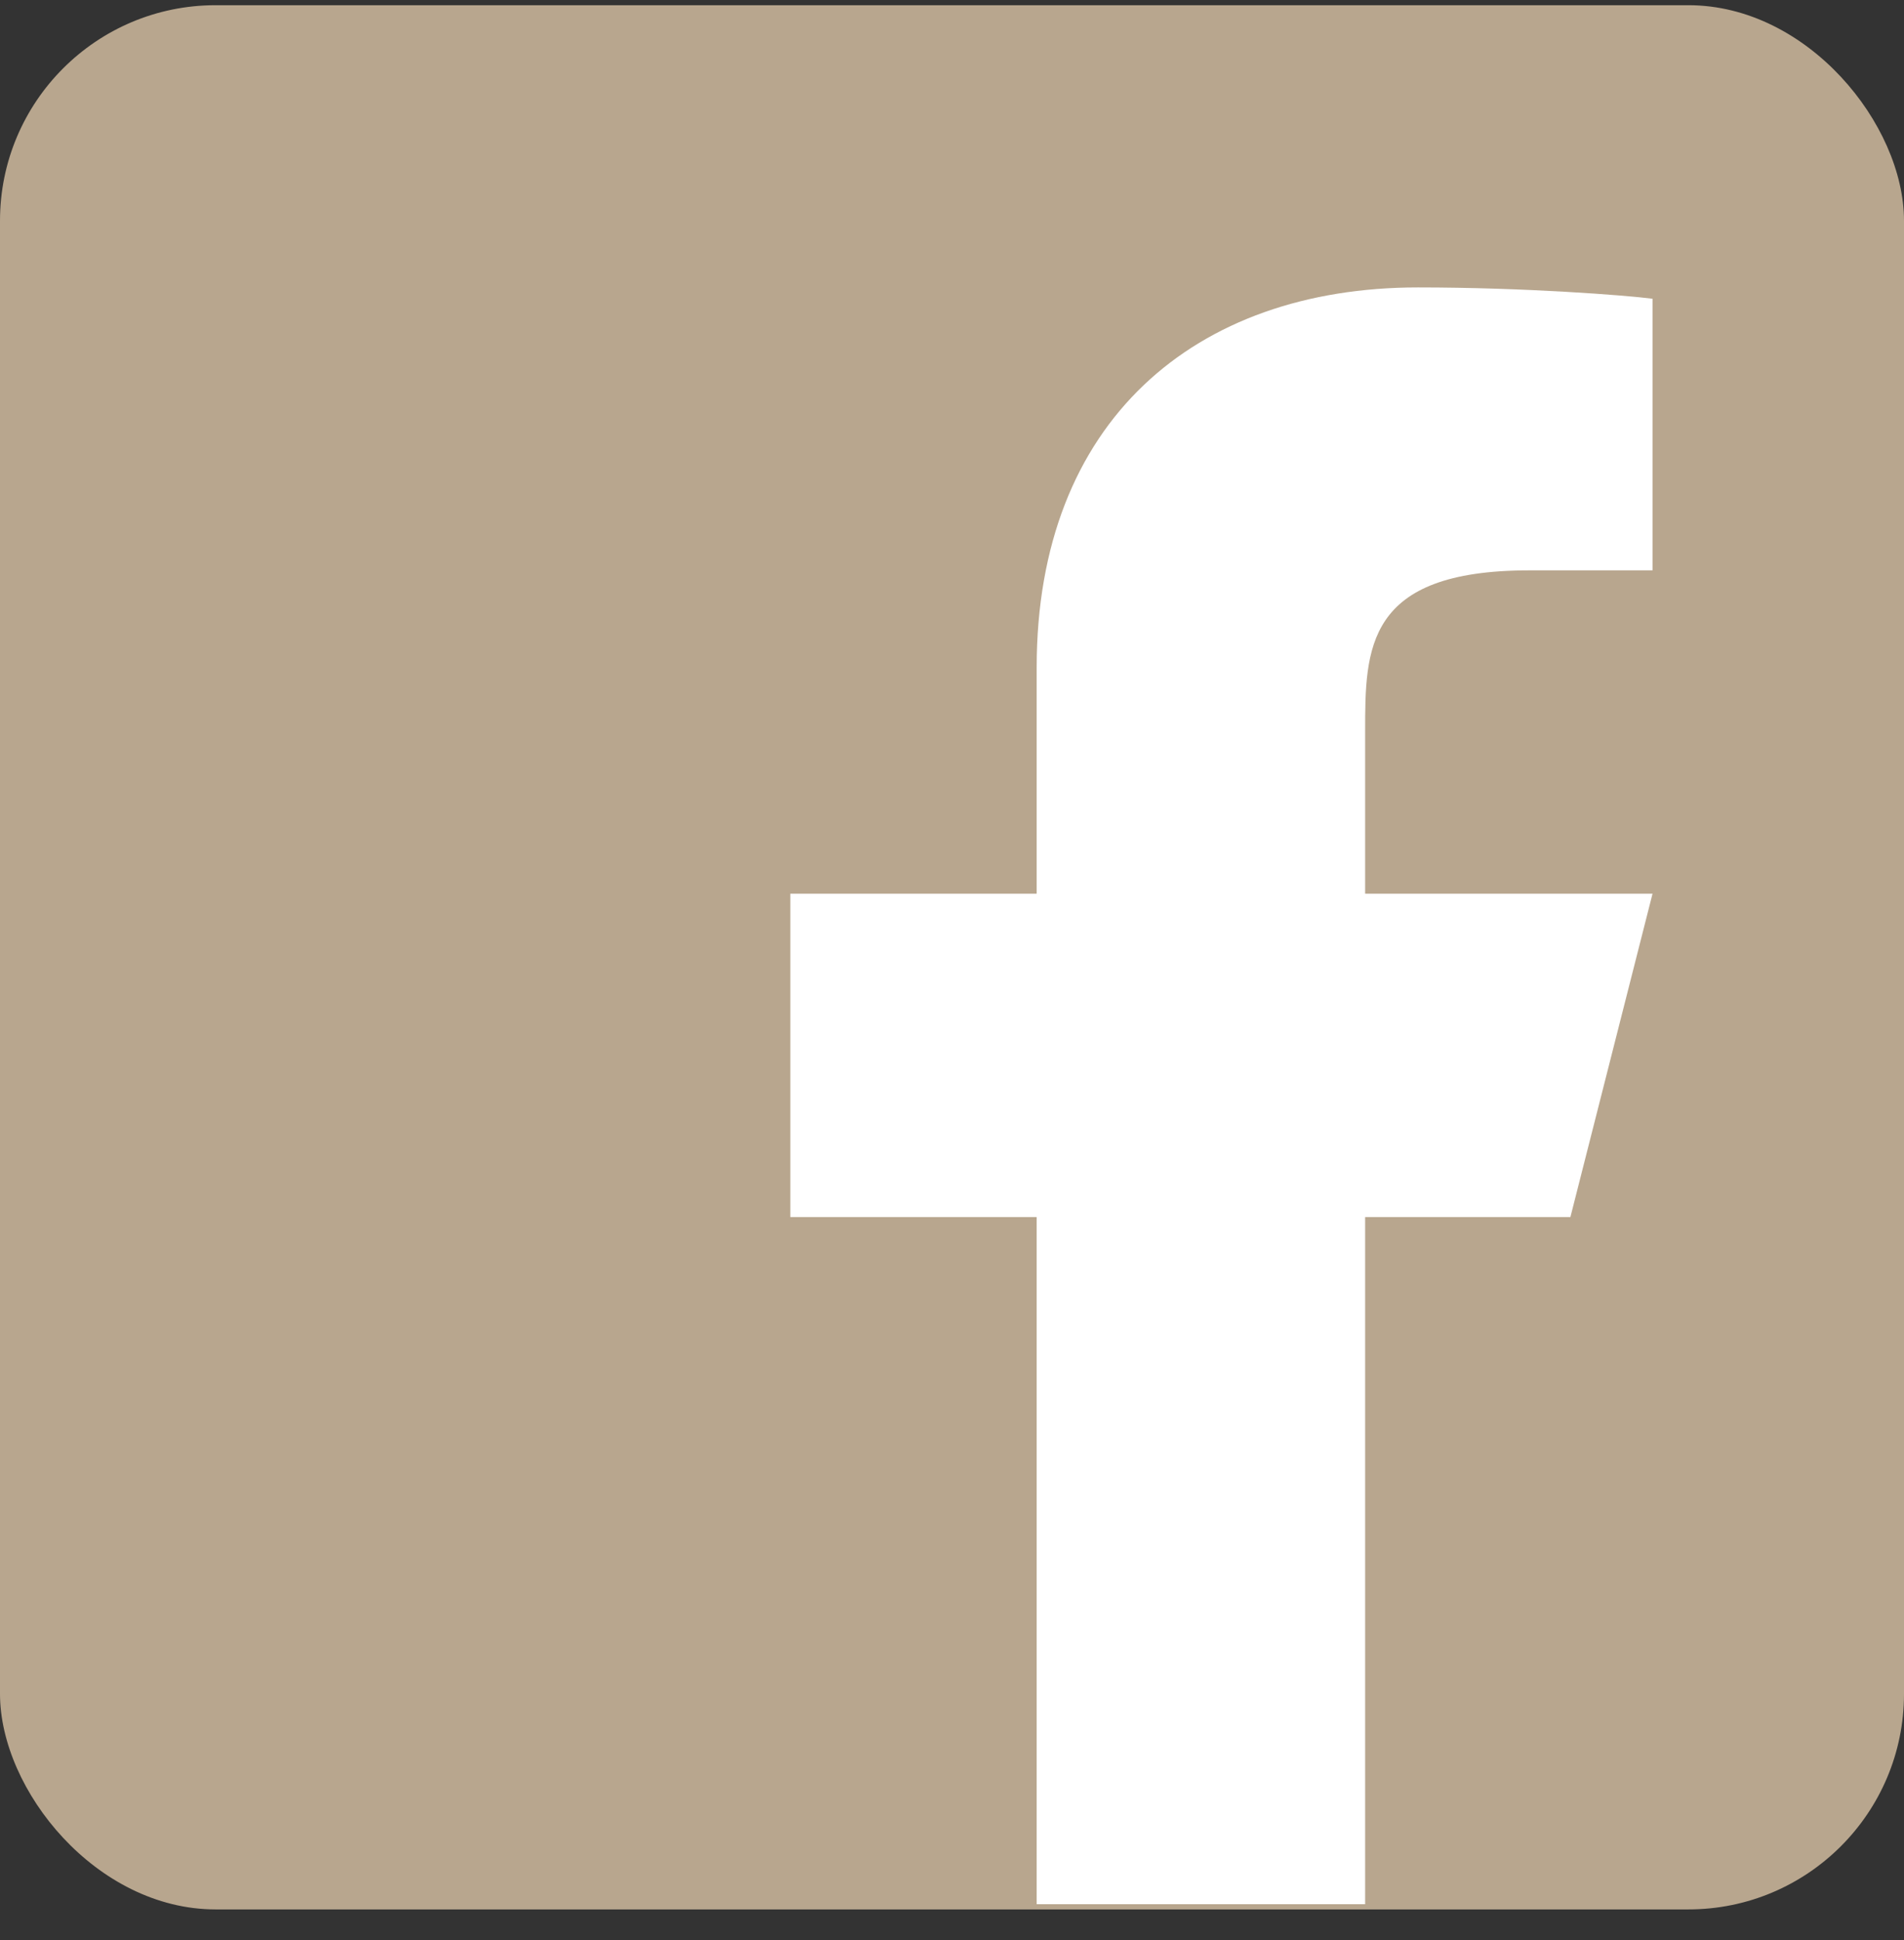 <svg width="53" height="54" viewBox="0 0 53 54" fill="none" xmlns="http://www.w3.org/2000/svg">
<rect x="0" y="0" width="53" height="54" fill="#333333" stroke="none"/>
<rect y="0.145" width="53" height="53" rx="6" fill="#B8A68E"/>
<path d="M38 33.875H43.714L46 24.875H38V20.375C38 18.058 38 15.875 42.571 15.875H46V8.315C45.255 8.218 42.441 8 39.47 8C33.264 8 28.857 11.728 28.857 18.575V24.875H22V33.875H28.857V53H38V33.875Z" fill="white"/>
</svg>
